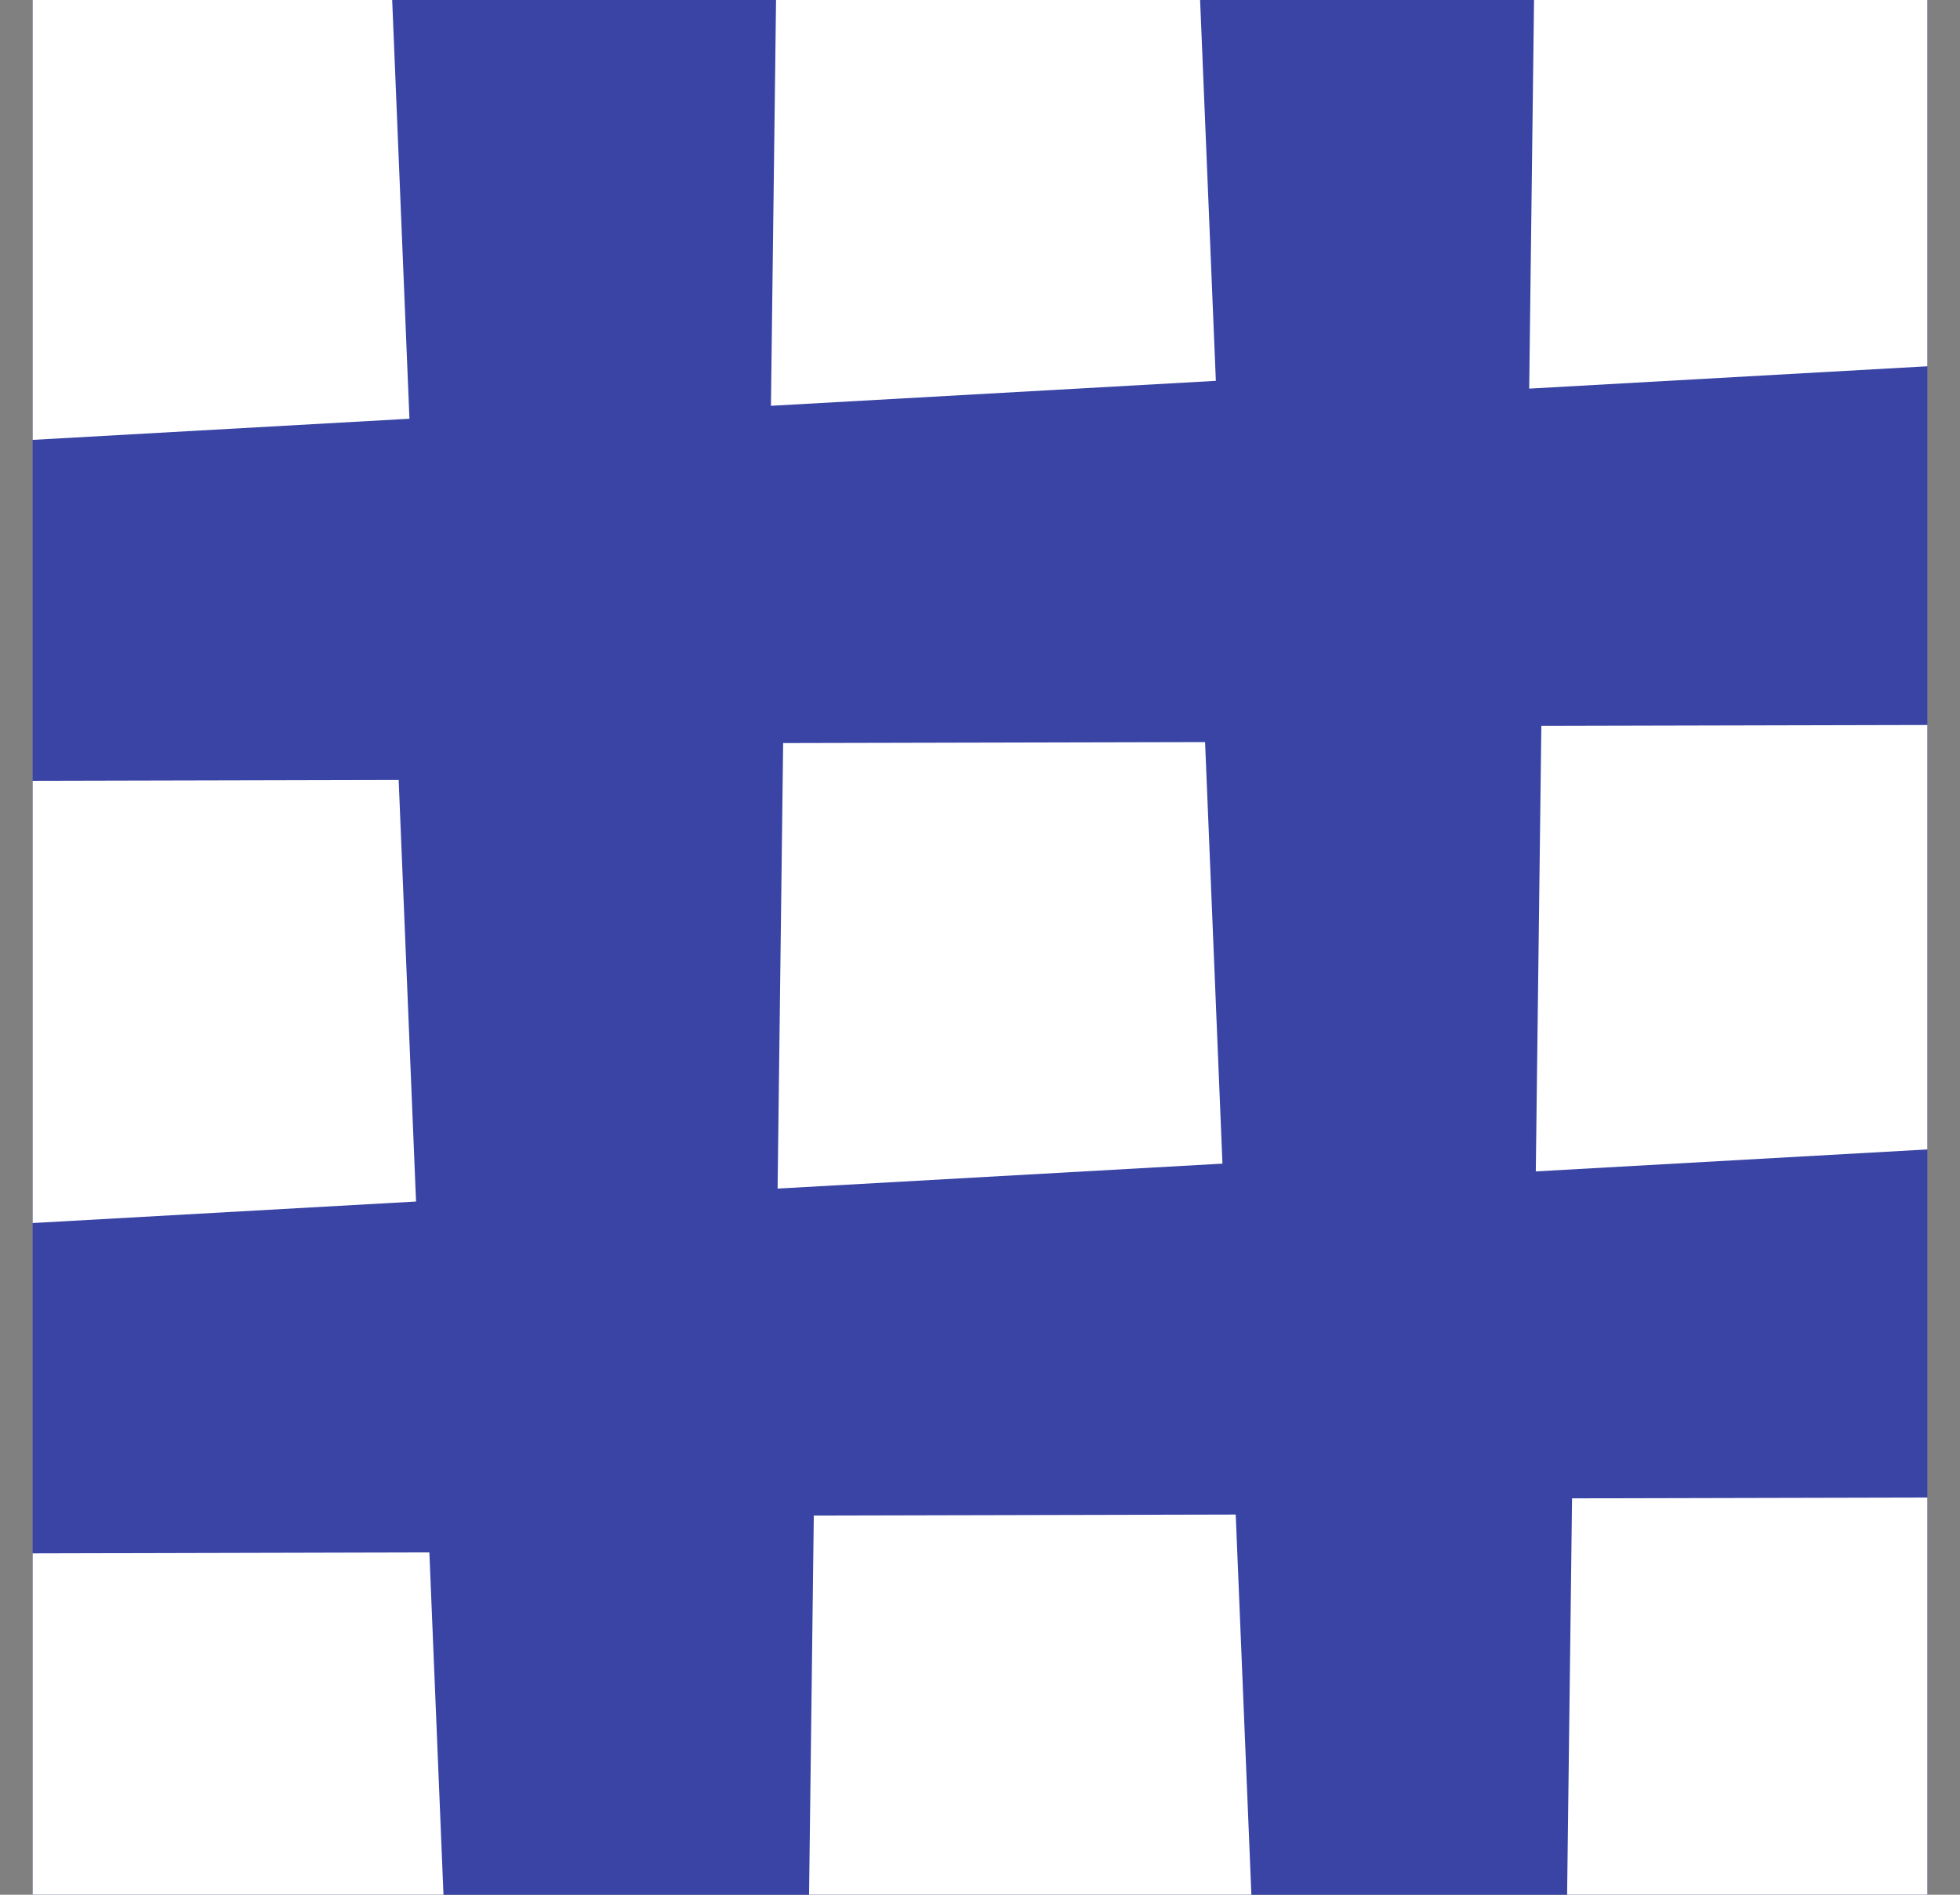 <svg width="30" height="29" viewBox="0 0 30 29" fill="none" xmlns="http://www.w3.org/2000/svg">
<rect x="0" y="0" width="30" height="29" fill="#808080" stroke="none"/>
<g clip-path="url(#clip0_302_317)">
<rect width="29" height="29" transform="translate(0.5)" fill="#3944A4"/>
<path d="M-0.457 -0.028L6.001 -0.044L6.267 6.409L-0.542 6.791L-0.457 -0.028Z" fill="white"/>
<path d="M11.886 -0.608L18.343 -0.624L18.61 5.829L11.8 6.211L11.886 -0.608Z" fill="white"/>
<path d="M23.491 -0.871L29.949 -0.887L30.215 5.566L23.406 5.948L23.491 -0.871Z" fill="white"/>
<path d="M-0.356 11.953L6.102 11.938L6.368 18.39L-0.441 18.772L-0.356 11.953Z" fill="white"/>
<path d="M11.987 11.373L18.445 11.358L18.711 17.81L11.902 18.192L11.987 11.373Z" fill="white"/>
<path d="M23.592 11.11L30.05 11.095L30.317 17.547L23.507 17.929L23.592 11.11Z" fill="white"/>
<path d="M0.113 23.776L6.572 23.76L6.838 30.213L0.029 30.595L0.113 23.776Z" fill="white"/>
<path d="M12.456 23.196L18.914 23.181L19.18 29.633L12.371 30.015L12.456 23.196Z" fill="white"/>
<path d="M24.062 22.933L30.52 22.918L30.786 29.37L23.977 29.752L24.062 22.933Z" fill="white"/>
</g>
<defs>
<clipPath id="clip0_302_317">
<rect width="29" height="29" fill="white" transform="translate(0.5)"/>
</clipPath>
</defs>
</svg>
